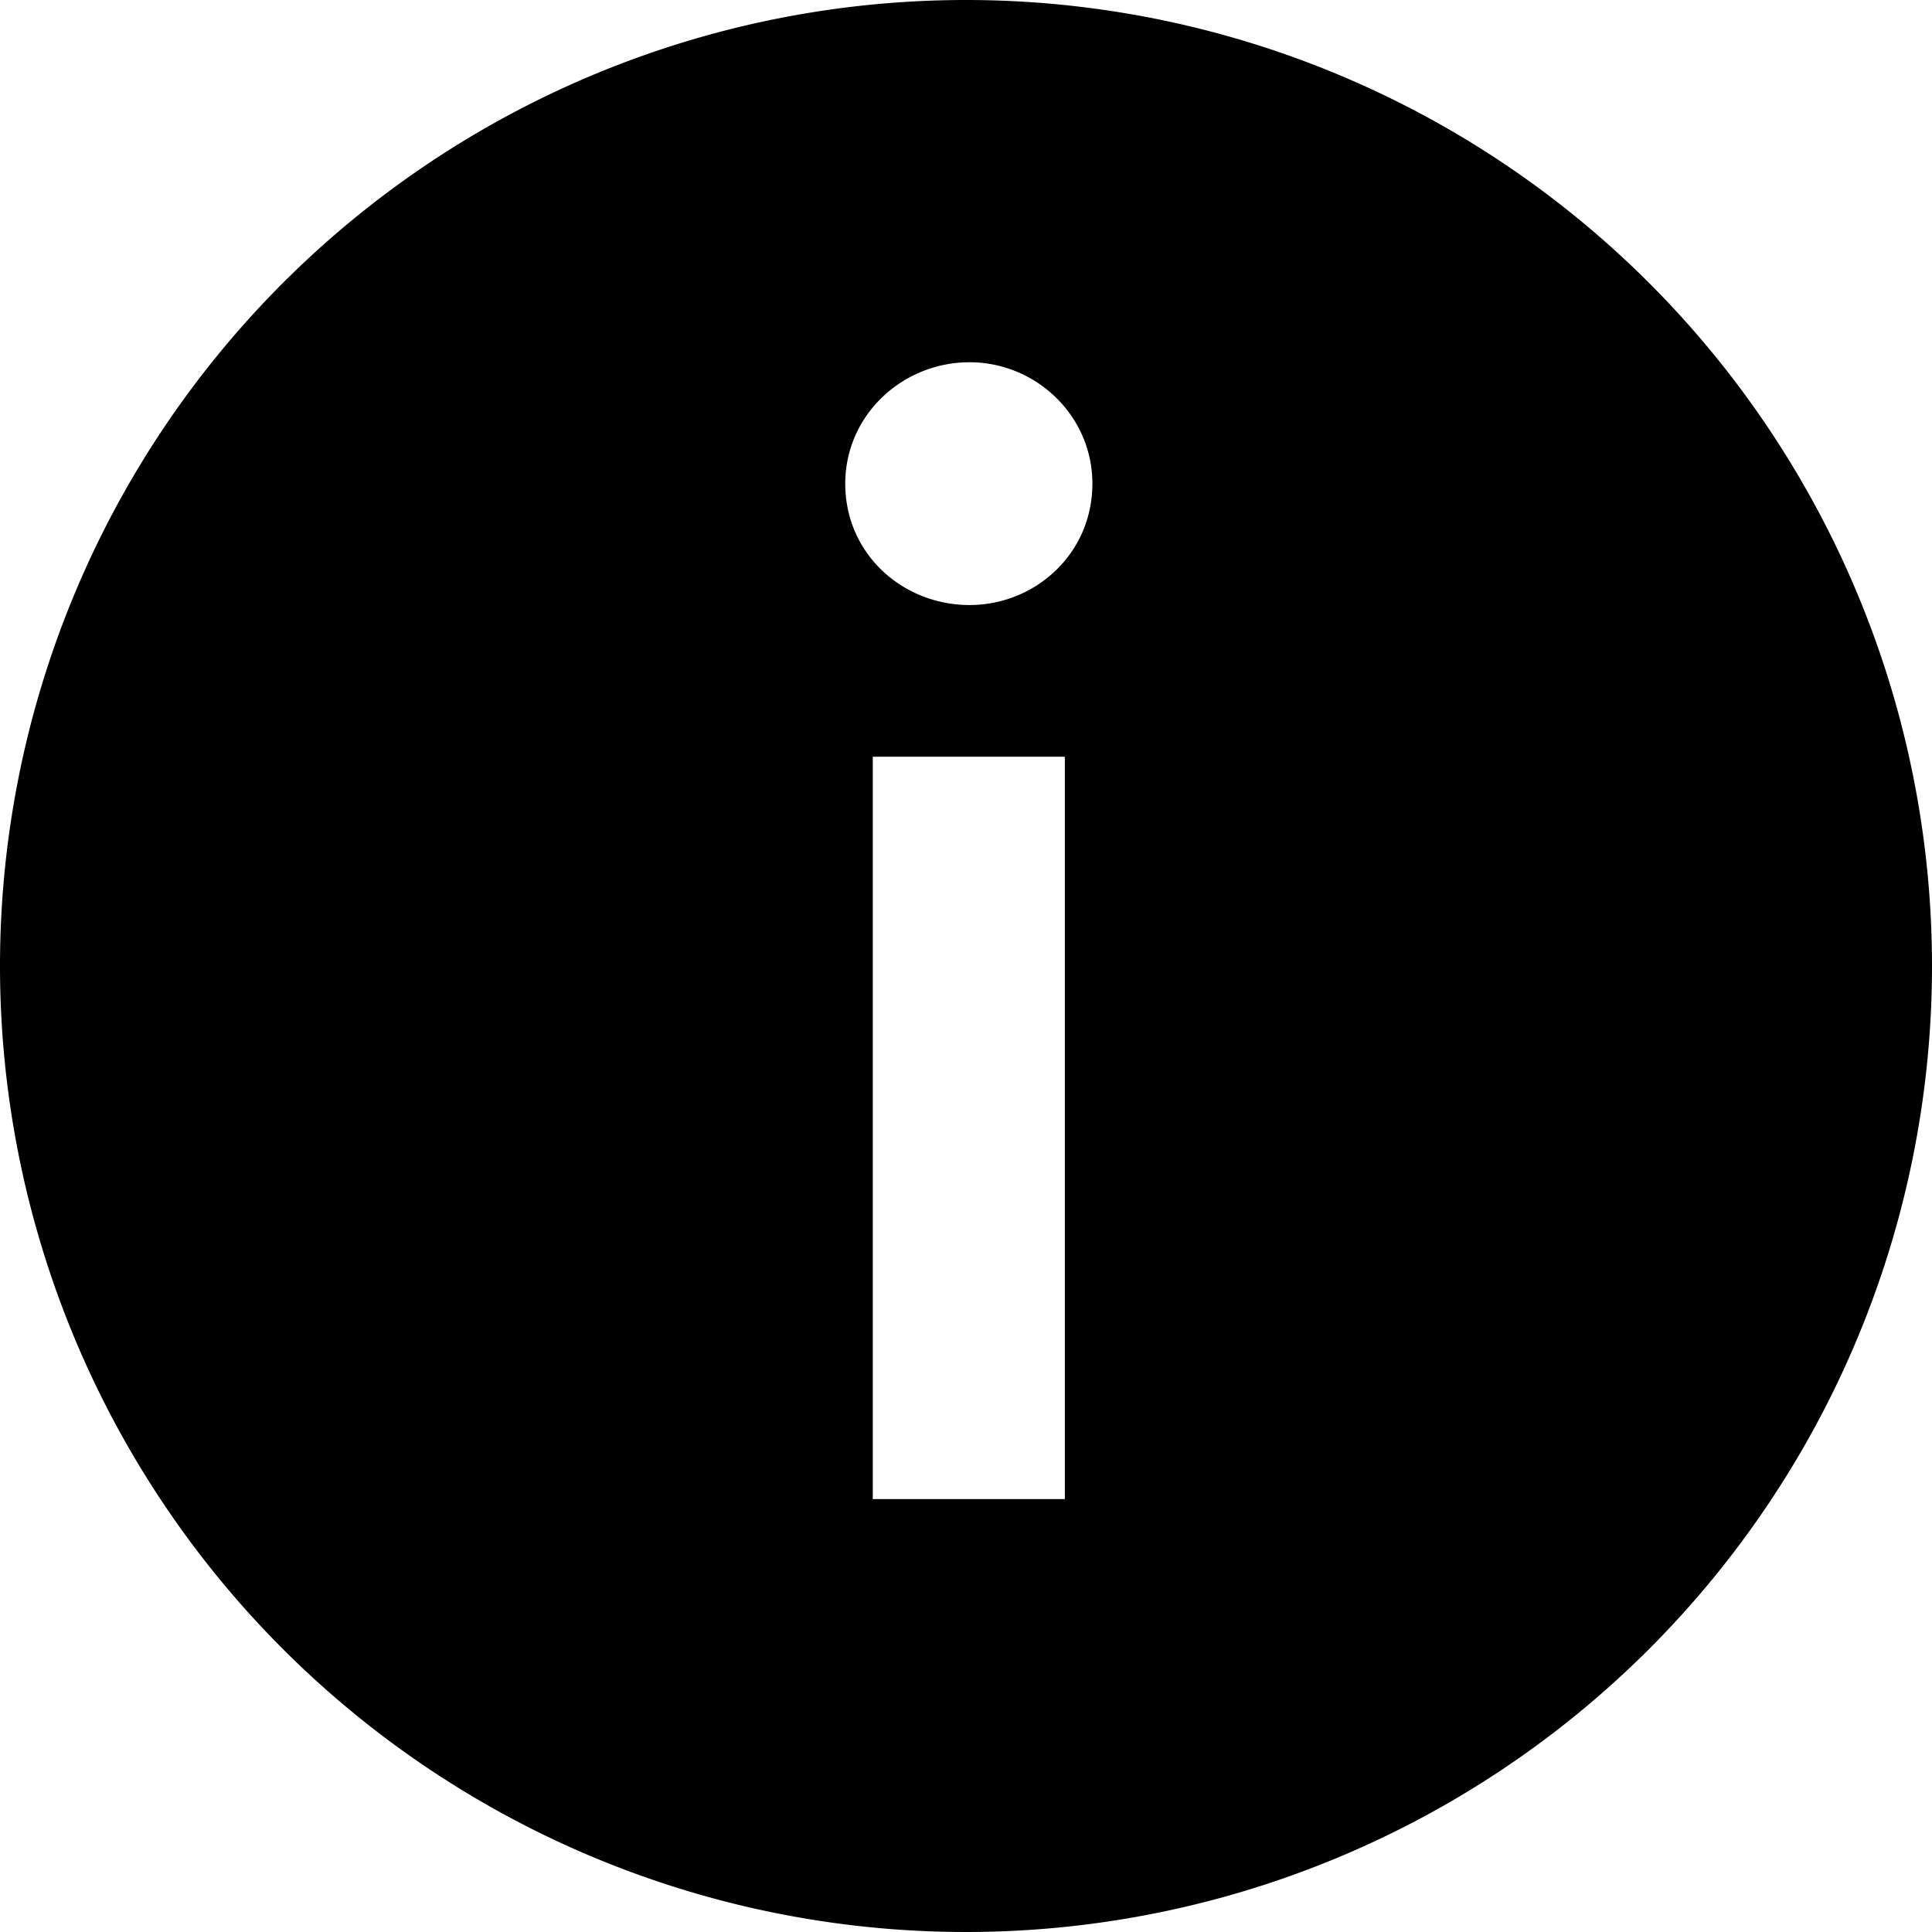 <svg viewBox="0 0 24 24" fill="currentColor">
    <path fill-rule="evenodd" d="M12 0a12 12 0 1 0 0 24 12 12 0 0 0 0-24Zm1.57 6.008c0 .87-.71 1.508-1.526 1.508-.829 0-1.544-.633-1.544-1.508 0-.851.71-1.508 1.544-1.508.823 0 1.526.662 1.526 1.508Zm-2.728 12.614V9.4h2.386v9.222h-2.386Z" clip-rule="evenodd"/>
</svg>
